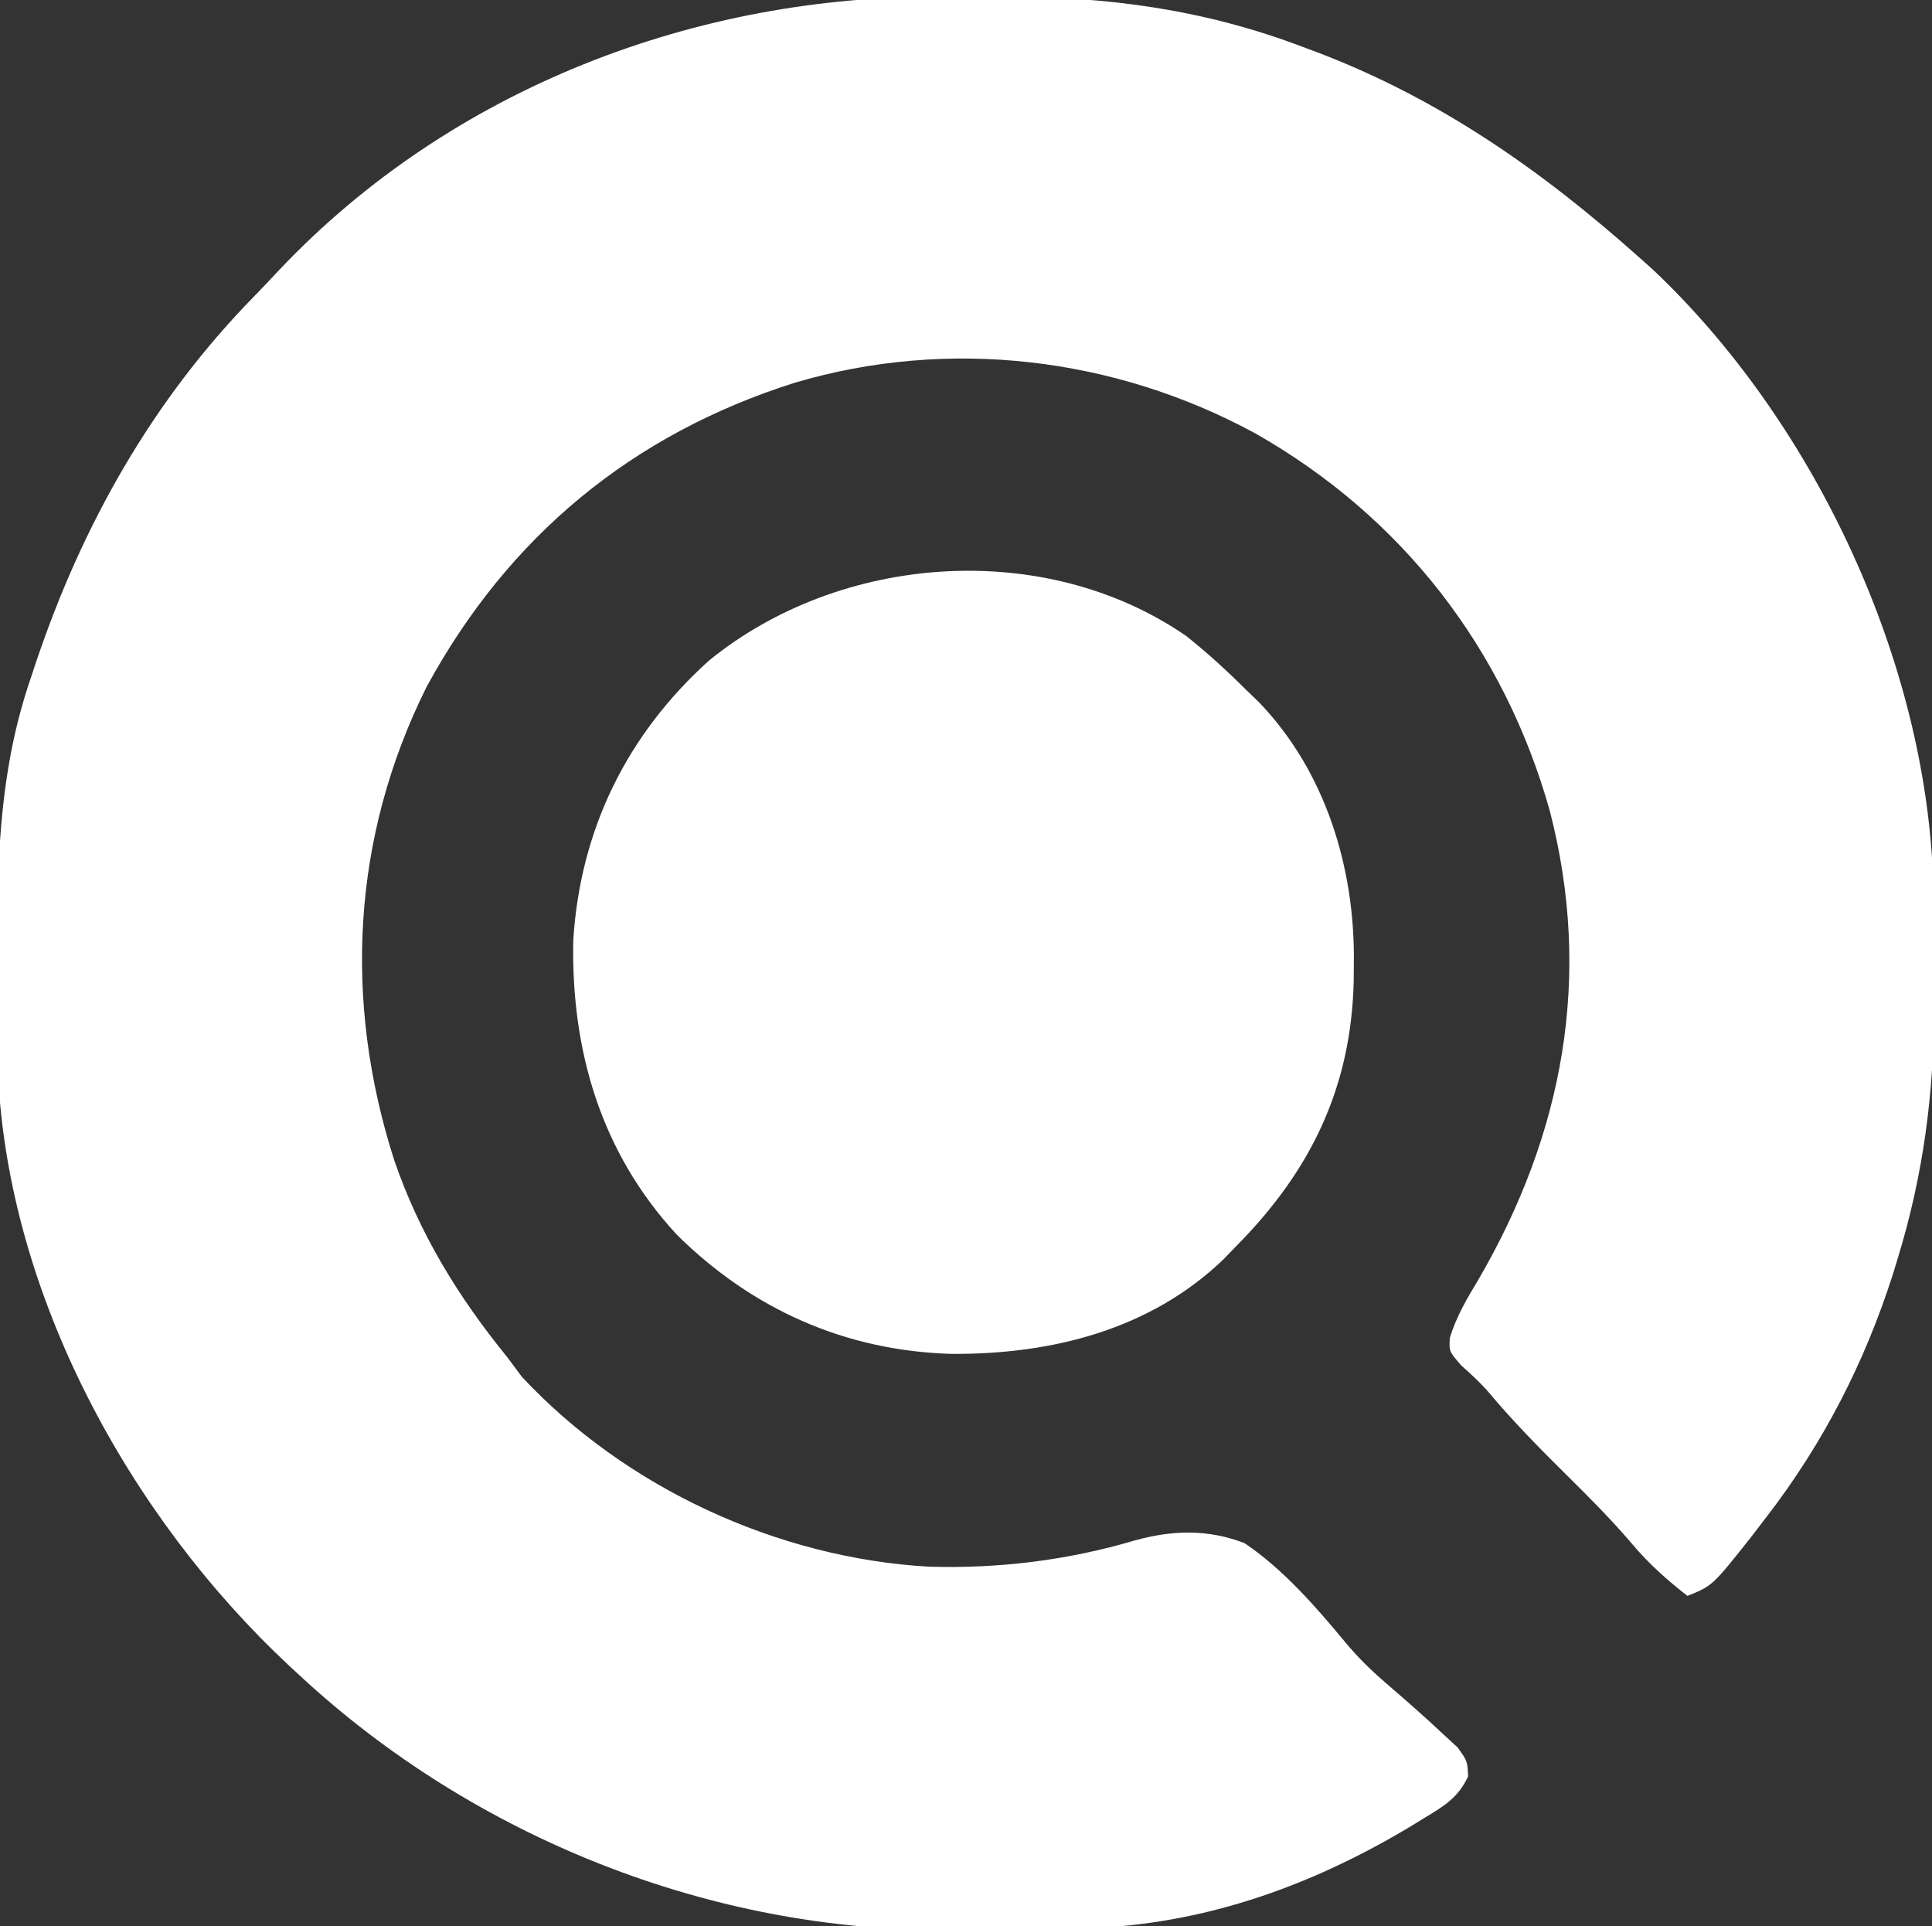 <svg xmlns="http://www.w3.org/2000/svg" xmlns:xlink="http://www.w3.org/1999/xlink" fill="none" version="1.1" width="316" height="315" viewBox="0 0 316 315"><rect x="0" y="0" width="316" height="315" fill="#333333" stroke="none"/><defs><clipPath id="master_svg0_39_3"><rect x="0" y="0" width="316" height="315" rx="0"/></clipPath></defs><g clip-path="url(#master_svg0_39_3)"><g><path d="M154.104,-0.521C157.43,-0.5,160.754,-0.521,164.08,-0.547C181.219,-0.571,197.045,1.569,213.125,7.687C214.039,8.029,214.953,8.371,215.895,8.723C235.703,16.345,252.245,27.956,268,42C268.778,42.692,269.555,43.384,270.356,44.098C296.223,68.551,314.307,106.469,316.106,142.091C316.164,144.299,316.191,146.506,316.203,148.715C316.209,149.529,316.215,150.343,316.221,151.182C316.23,152.899,316.237,154.615,316.241,156.332C316.25,158.9,316.281,161.466,316.313,164.033C316.406,178.42,314.612,192.078,310.375,205.875C310.124,206.698,309.872,207.521,309.613,208.369C304.997,222.812,298.246,235.985,289,248C288.2,249.045,287.399,250.091,286.575,251.168C280.11,259.347,280.11,259.347,276,261C272.662,258.394,269.735,255.798,267,252.563C263.539,248.49,259.798,244.754,256,241C251.624,236.67,247.356,232.329,243.403,227.602C242.027,226.03,240.564,224.694,239,223.313C237,221,237,221,237.141,218.77C238.208,215.33,239.898,212.434,241.75,209.375C255.724,185.425,260.507,159.67,253.476,132.571C245.996,106.018,229.301,84.464,205.25,70.84C182.272,58.381,155.168,55.152,130.018,62.586C103.347,71.017,83.112,87.79,69.781,112.32C57.554,136.842,56.144,163.707,64.461,189.691C68.616,201.804,74.945,212.099,83,222C83.784,223.052,84.568,224.104,85.375,225.188C102.321,243.344,127.205,254.823,151.934,256.223C163.407,256.561,174.624,255.18,185.649,251.922C191.805,250.229,197.575,250.064,203.563,252.375C209.921,256.67,215.251,262.817,220.125,268.688C222.188,271.166,224.366,273.274,226.813,275.375C229.948,278.073,233.046,280.795,236.063,283.625C236.838,284.339,237.612,285.053,238.41,285.789C240,288,240,288,240.129,290.5C238.551,293.995,236.056,295.471,232.875,297.375C232.251,297.76,231.628,298.145,230.985,298.542C213.941,308.825,195.531,315.238,175.528,315.406C174.447,315.418,173.366,315.429,172.253,315.441C169.969,315.46,167.686,315.473,165.402,315.481C161.998,315.5,158.597,315.562,155.194,315.625C116.356,315.997,77.498,300.452,49,274C48.425,273.469,47.85,272.938,47.258,272.391C21.152,247.995,1.409,211.896,-0.319,175.675C-0.511,169.763,-0.527,163.853,-0.5,157.938C-0.498,156.895,-0.496,155.852,-0.494,154.778C-0.431,139.645,0.04,125.437,5,111C5.295,110.108,5.589,109.217,5.893,108.298C13.451,85.841,24.944,65.417,41.595,48.44C43.028,46.972,44.43,45.478,45.832,43.98C73.877,14.455,113.863,-0.829,154.104,-0.521Z" fill="#FFFFFF" fill-opacity="1" style="mix-blend-mode:passthrough"/></g><g><path d="M194,104C197.541,106.811,200.799,109.81,204,113C204.638,113.615,205.277,114.23,205.934,114.863C216.804,126.169,221.602,141.927,221.438,157.312C221.43,158.315,221.423,159.318,221.415,160.351C221.027,177.918,214.346,191.612,202,204C201.385,204.638,200.771,205.276,200.137,205.934C188.054,217.551,171.868,221.53,155.572,221.42C138.199,220.91,122.969,214.101,110.66,201.887C98.267,188.438,93.417,171.796,93.762,153.82C94.895,135.651,102.549,120.115,116,108C137.514,90.514,170.839,88.052,194,104Z" fill="#FFFFFF" fill-opacity="1" style="mix-blend-mode:passthrough"/></g></g></svg>
